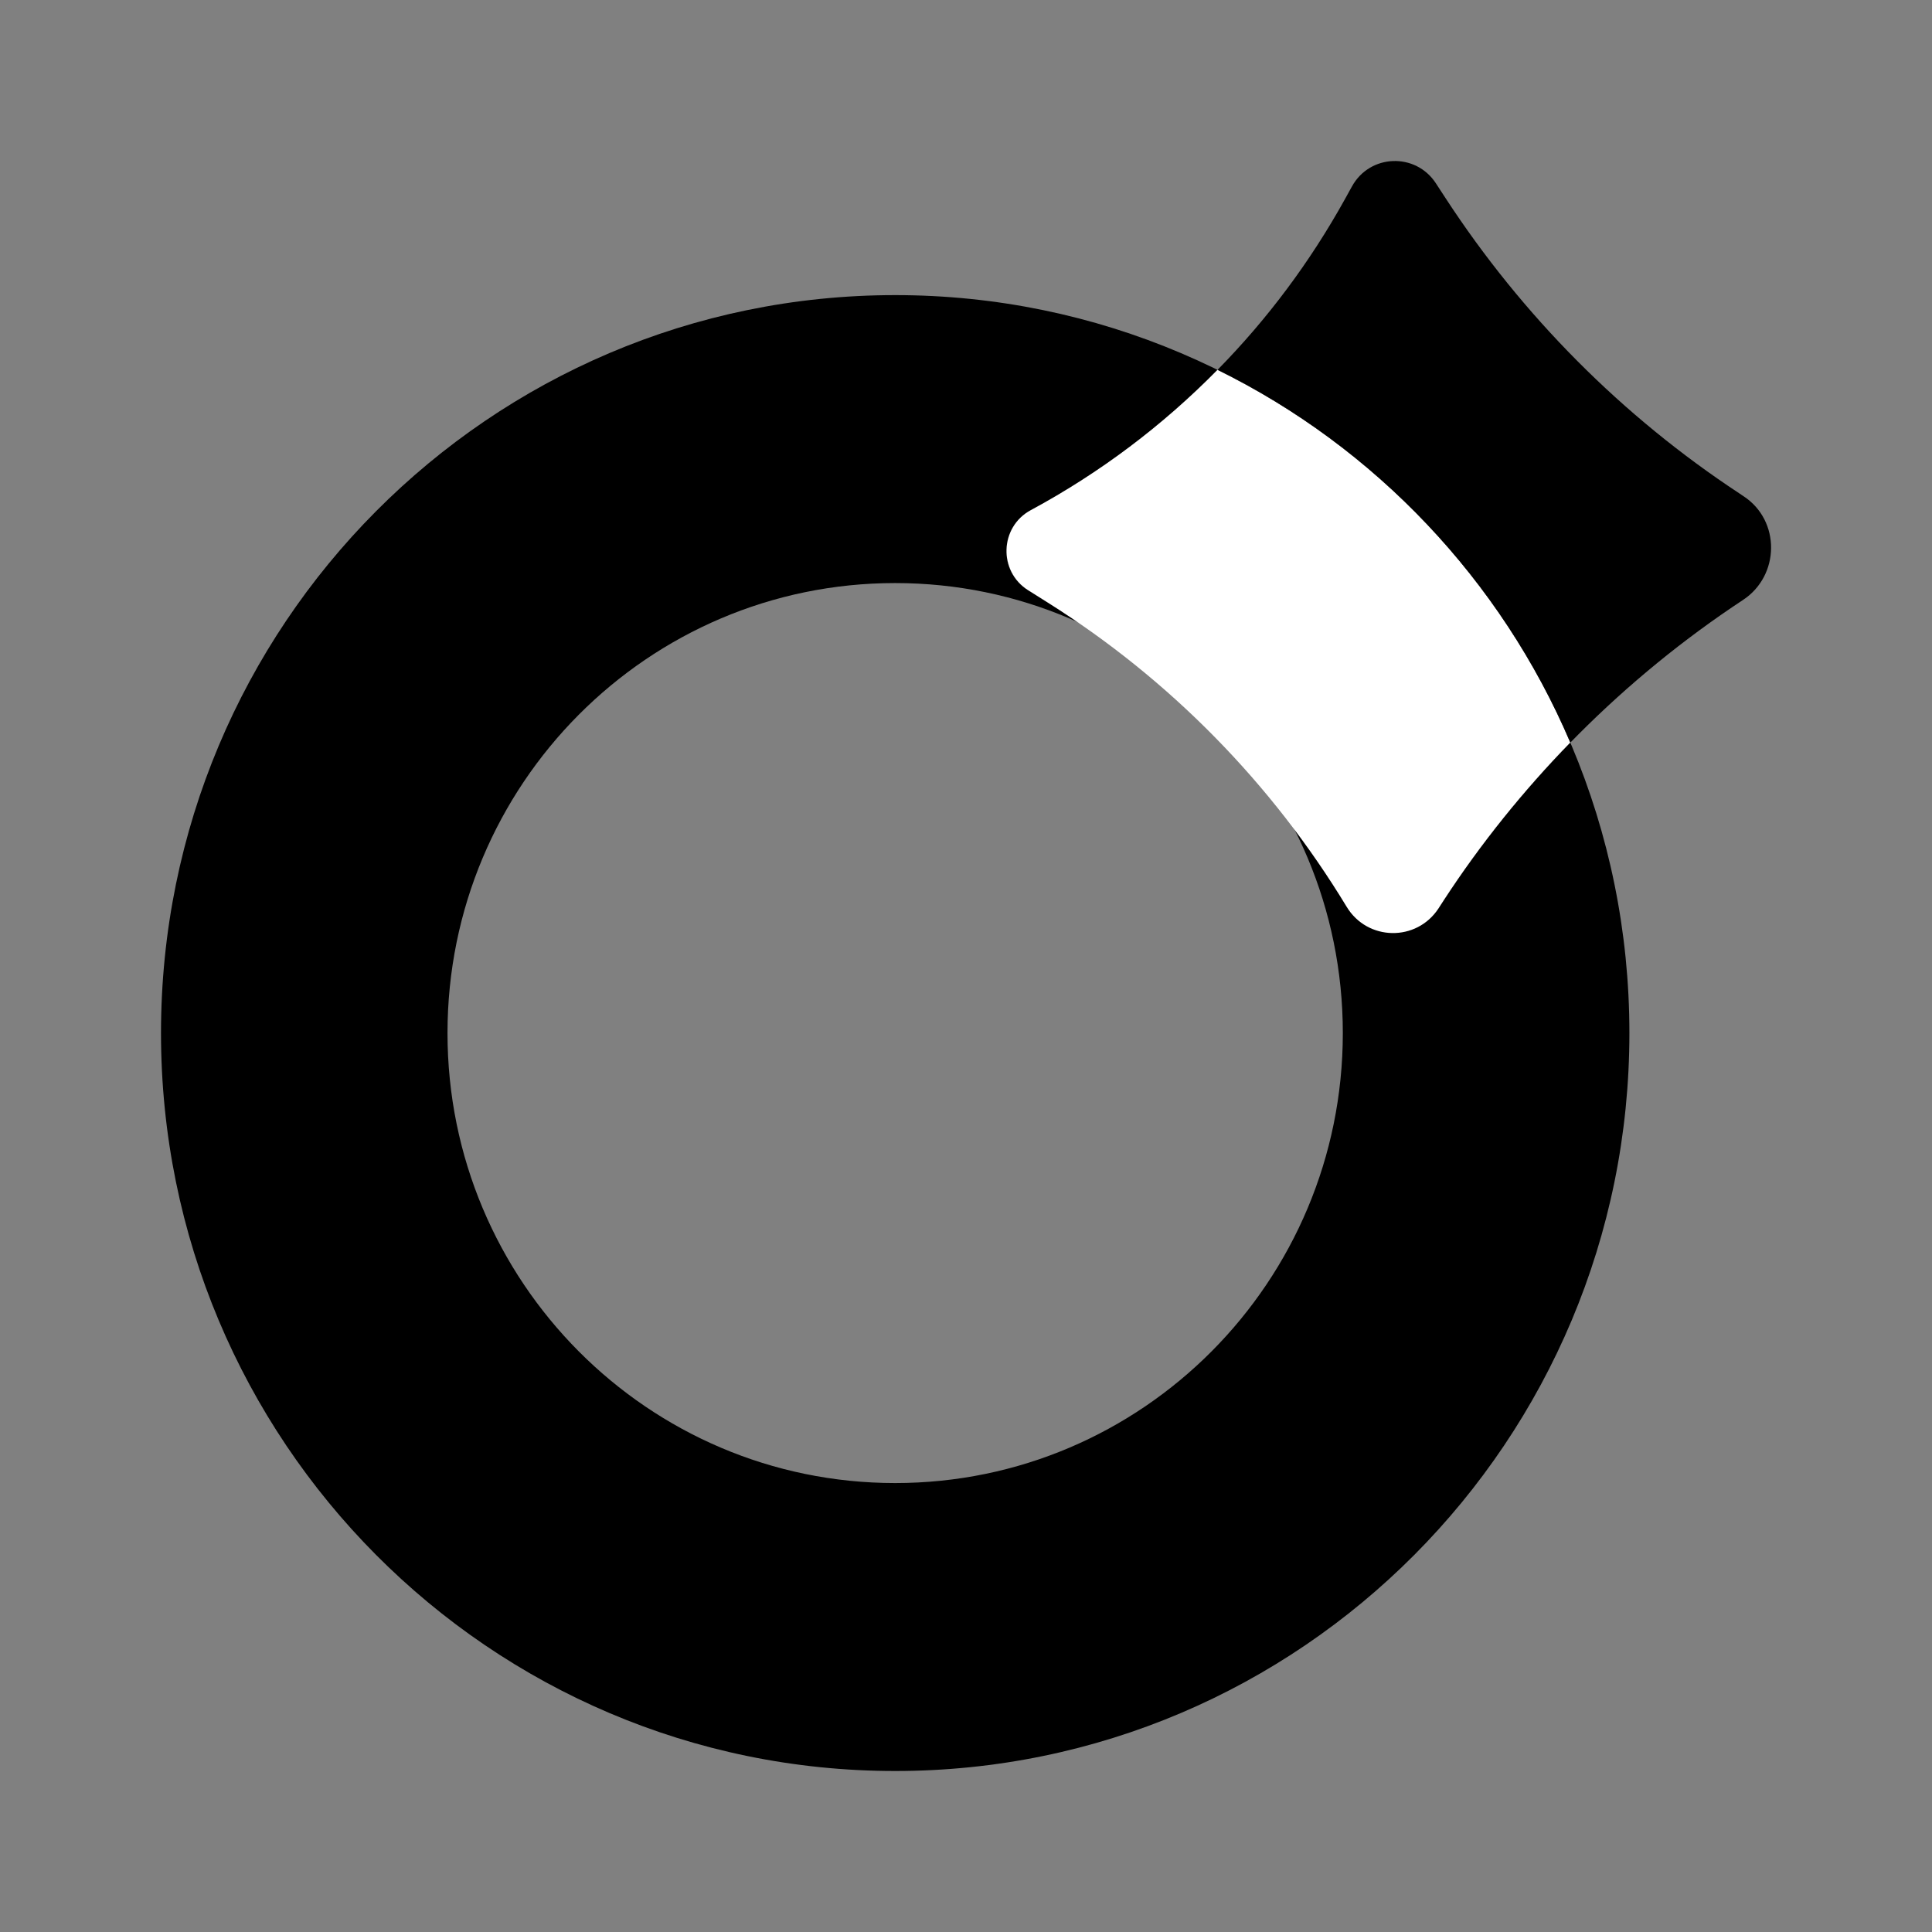 <svg width="24" height="24" viewBox="0 0 24 24" fill="none" xmlns="http://www.w3.org/2000/svg">
<rect x="0" y="0" width="24" height="24" fill="#808080" stroke="none"/>
<path fill-rule="evenodd" clip-rule="evenodd" d="M11.12 22C16.157 22 20.241 17.896 20.241 12.833C20.241 7.77 16.157 3.666 11.12 3.666C6.083 3.666 2 7.77 2 12.833C2 17.896 6.083 22 11.12 22ZM11.12 18.423C14.192 18.423 16.681 15.92 16.681 12.833C16.681 9.746 14.192 7.243 11.12 7.243C8.049 7.243 5.559 9.746 5.559 12.833C5.559 15.92 8.049 18.423 11.12 18.423Z" fill="black"/>
<path fill-rule="evenodd" clip-rule="evenodd" d="M19.507 9.224C18.923 9.823 18.396 10.478 17.939 11.178L17.87 11.284C17.598 11.701 16.987 11.691 16.729 11.265C15.801 9.733 14.53 8.439 13.018 7.487L12.771 7.332C12.399 7.098 12.417 6.546 12.805 6.337C13.664 5.874 14.445 5.285 15.124 4.594C17.081 5.557 18.645 7.203 19.507 9.224Z" fill="white"/>
<path fill-rule="evenodd" clip-rule="evenodd" d="M17.837 2.277C17.586 1.892 17.018 1.912 16.795 2.315L16.706 2.476C16.274 3.255 15.742 3.967 15.125 4.594C15.124 4.594 15.125 4.594 15.125 4.594C14.446 5.285 13.664 5.873 12.805 6.337C12.417 6.546 12.399 7.098 12.771 7.332L13.018 7.487C14.53 8.439 15.801 9.733 16.729 11.265C16.86 11.482 17.084 11.591 17.307 11.591C17.522 11.59 17.737 11.489 17.871 11.284L17.94 11.178C18.905 9.699 20.18 8.423 21.652 7.453C22.112 7.15 22.12 6.467 21.66 6.165L21.605 6.128C20.152 5.171 18.912 3.924 17.959 2.464L17.837 2.277ZM17.307 11.591C17.522 11.59 17.737 11.489 17.871 11.284L17.939 11.178C18.396 10.478 18.923 9.823 19.507 9.224C18.645 7.204 17.082 5.557 15.125 4.594C14.446 5.285 13.664 5.873 12.805 6.337C12.417 6.546 12.4 7.098 12.772 7.332L13.018 7.487C14.53 8.439 15.801 9.733 16.729 11.265C16.86 11.482 17.084 11.591 17.307 11.591Z" fill="black"/>
</svg>
